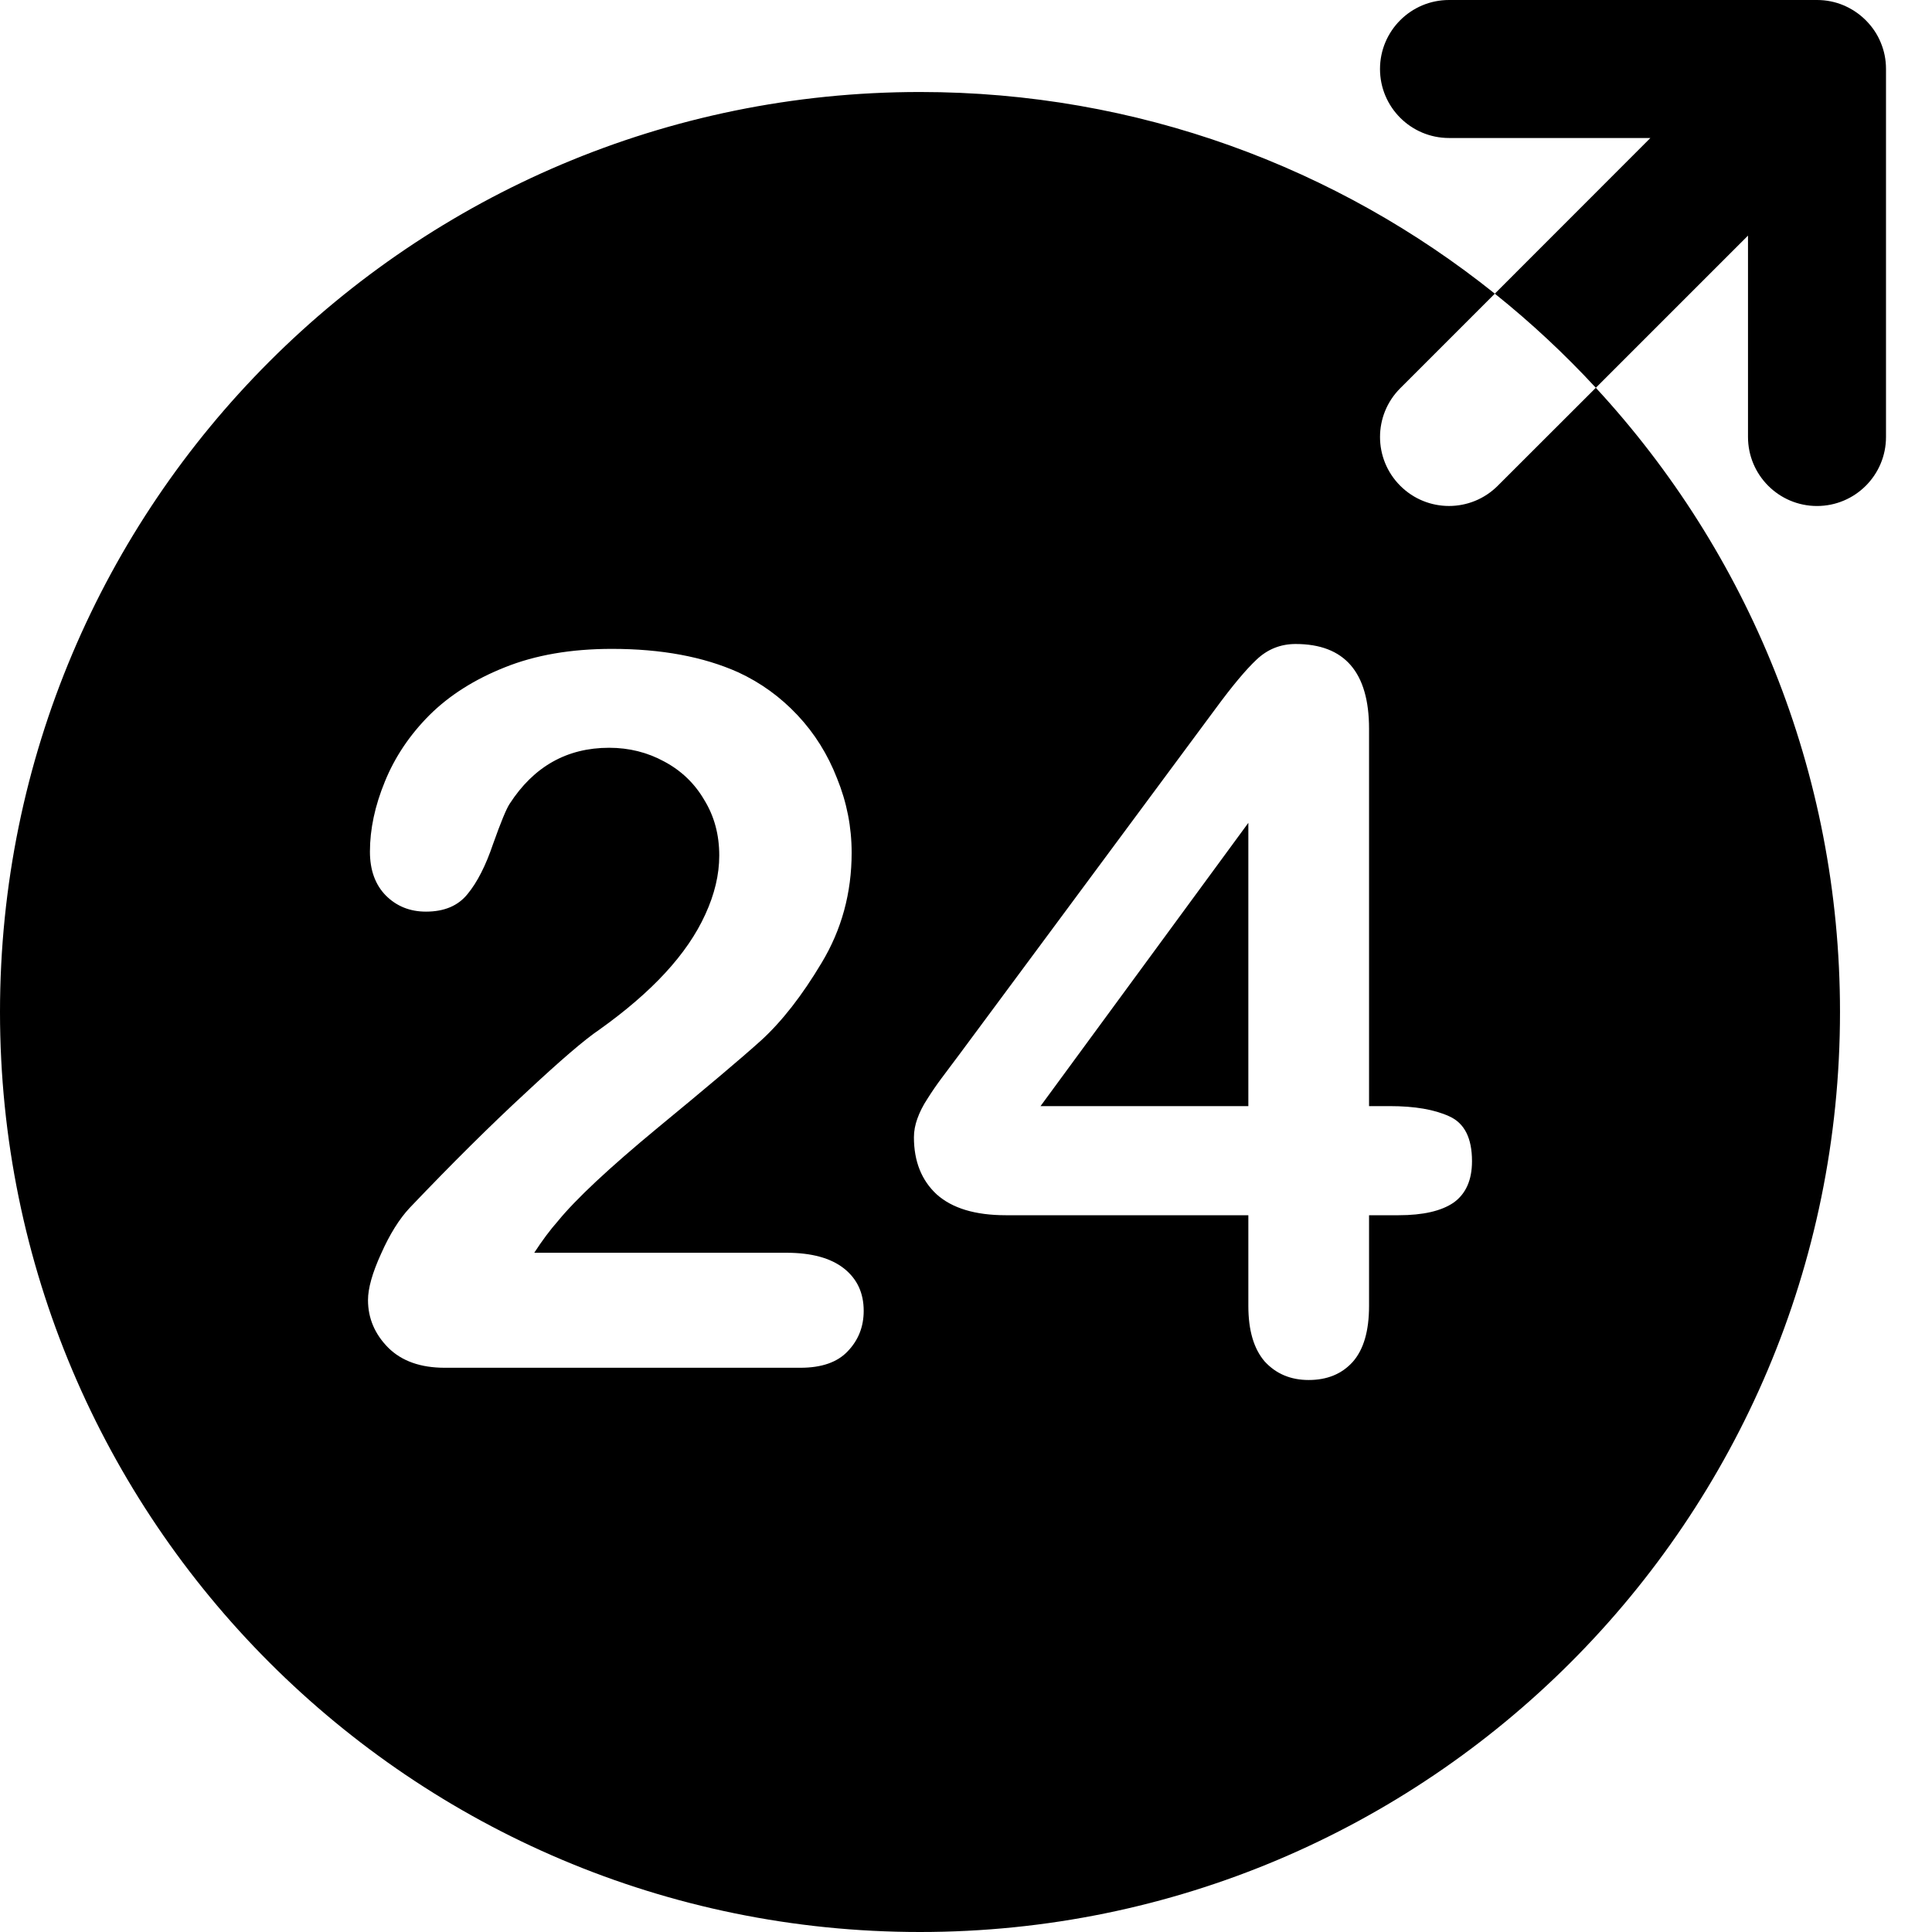 <svg width="21" height="21" viewBox="0 0 21 21" fill="none" xmlns="http://www.w3.org/2000/svg">
<path fill-rule="evenodd" clip-rule="evenodd" d="M19 2.561V4.75C19 5.164 19.336 5.5 19.75 5.5C20.164 5.5 20.5 5.164 20.5 4.75V0.75L20.5 0.748C20.5 0.647 20.48 0.551 20.443 0.463C20.407 0.374 20.352 0.292 20.28 0.22C20.208 0.148 20.125 0.094 20.037 0.057C19.949 0.02 19.852 0 19.75 0H15.75C15.336 0 15 0.336 15 0.75C15 1.164 15.336 1.5 15.75 1.5L17.939 1.5L16.248 3.192C14.536 1.82 12.364 1 10 1C4.477 1 0 5.477 0 11C0 16.523 4.477 21 10 21C15.523 21 20 16.523 20 11C20 8.381 18.993 5.998 17.346 4.215L19 2.561ZM16.248 3.192C16.639 3.505 17.006 3.847 17.346 4.215L16.28 5.28C15.987 5.573 15.513 5.573 15.22 5.28C14.927 4.987 14.927 4.513 15.22 4.22L16.248 3.192ZM13.569 13.209V14.195C13.569 14.46 13.628 14.661 13.747 14.799C13.87 14.933 14.029 15 14.225 15C14.425 15 14.584 14.935 14.703 14.804C14.822 14.67 14.881 14.467 14.881 14.195V13.209H15.202C15.468 13.209 15.667 13.163 15.8 13.072C15.934 12.976 16 12.826 16 12.621C16 12.37 15.918 12.208 15.753 12.134C15.592 12.06 15.377 12.023 15.107 12.023H14.881V7.922C14.881 7.307 14.615 7 14.083 7C13.919 7 13.777 7.057 13.658 7.17C13.542 7.279 13.393 7.457 13.211 7.705L10.428 11.461C10.351 11.563 10.286 11.65 10.234 11.72C10.181 11.791 10.13 11.865 10.081 11.943C10.032 12.017 9.996 12.09 9.971 12.16C9.947 12.227 9.934 12.294 9.934 12.362C9.934 12.623 10.017 12.83 10.181 12.982C10.349 13.133 10.6 13.209 10.932 13.209H13.569ZM13.569 12.023H11.31L13.569 8.944V12.023ZM8.548 13.617H5.807C5.894 13.483 5.98 13.368 6.064 13.273C6.26 13.033 6.621 12.695 7.146 12.261C7.674 11.826 8.051 11.509 8.275 11.307C8.499 11.102 8.718 10.822 8.931 10.465C9.148 10.105 9.257 9.706 9.257 9.268C9.257 8.989 9.204 8.72 9.099 8.462C8.998 8.201 8.854 7.971 8.669 7.774C8.483 7.576 8.268 7.42 8.023 7.307C7.645 7.138 7.188 7.053 6.652 7.053C6.207 7.053 5.819 7.12 5.486 7.254C5.157 7.385 4.884 7.558 4.667 7.774C4.453 7.989 4.292 8.229 4.184 8.494C4.075 8.759 4.021 9.013 4.021 9.257C4.021 9.458 4.079 9.617 4.194 9.734C4.31 9.85 4.455 9.909 4.63 9.909C4.83 9.909 4.98 9.845 5.082 9.718C5.187 9.591 5.28 9.409 5.36 9.172C5.444 8.936 5.504 8.791 5.539 8.738C5.801 8.332 6.162 8.128 6.621 8.128C6.838 8.128 7.037 8.178 7.219 8.277C7.405 8.376 7.55 8.515 7.655 8.695C7.764 8.872 7.818 9.073 7.818 9.299C7.818 9.508 7.767 9.721 7.666 9.94C7.568 10.156 7.422 10.368 7.23 10.576C7.041 10.781 6.803 10.986 6.516 11.191C6.354 11.3 6.087 11.53 5.712 11.88C5.337 12.226 4.917 12.642 4.452 13.13C4.34 13.25 4.236 13.416 4.142 13.628C4.047 13.836 4 14.004 4 14.131C4 14.329 4.074 14.502 4.221 14.65C4.368 14.795 4.572 14.867 4.835 14.867H8.7C8.931 14.867 9.103 14.807 9.215 14.687C9.33 14.567 9.388 14.421 9.388 14.248C9.388 14.053 9.316 13.9 9.173 13.787C9.029 13.674 8.821 13.617 8.548 13.617Z" fill="currentColor"/>
</svg>
